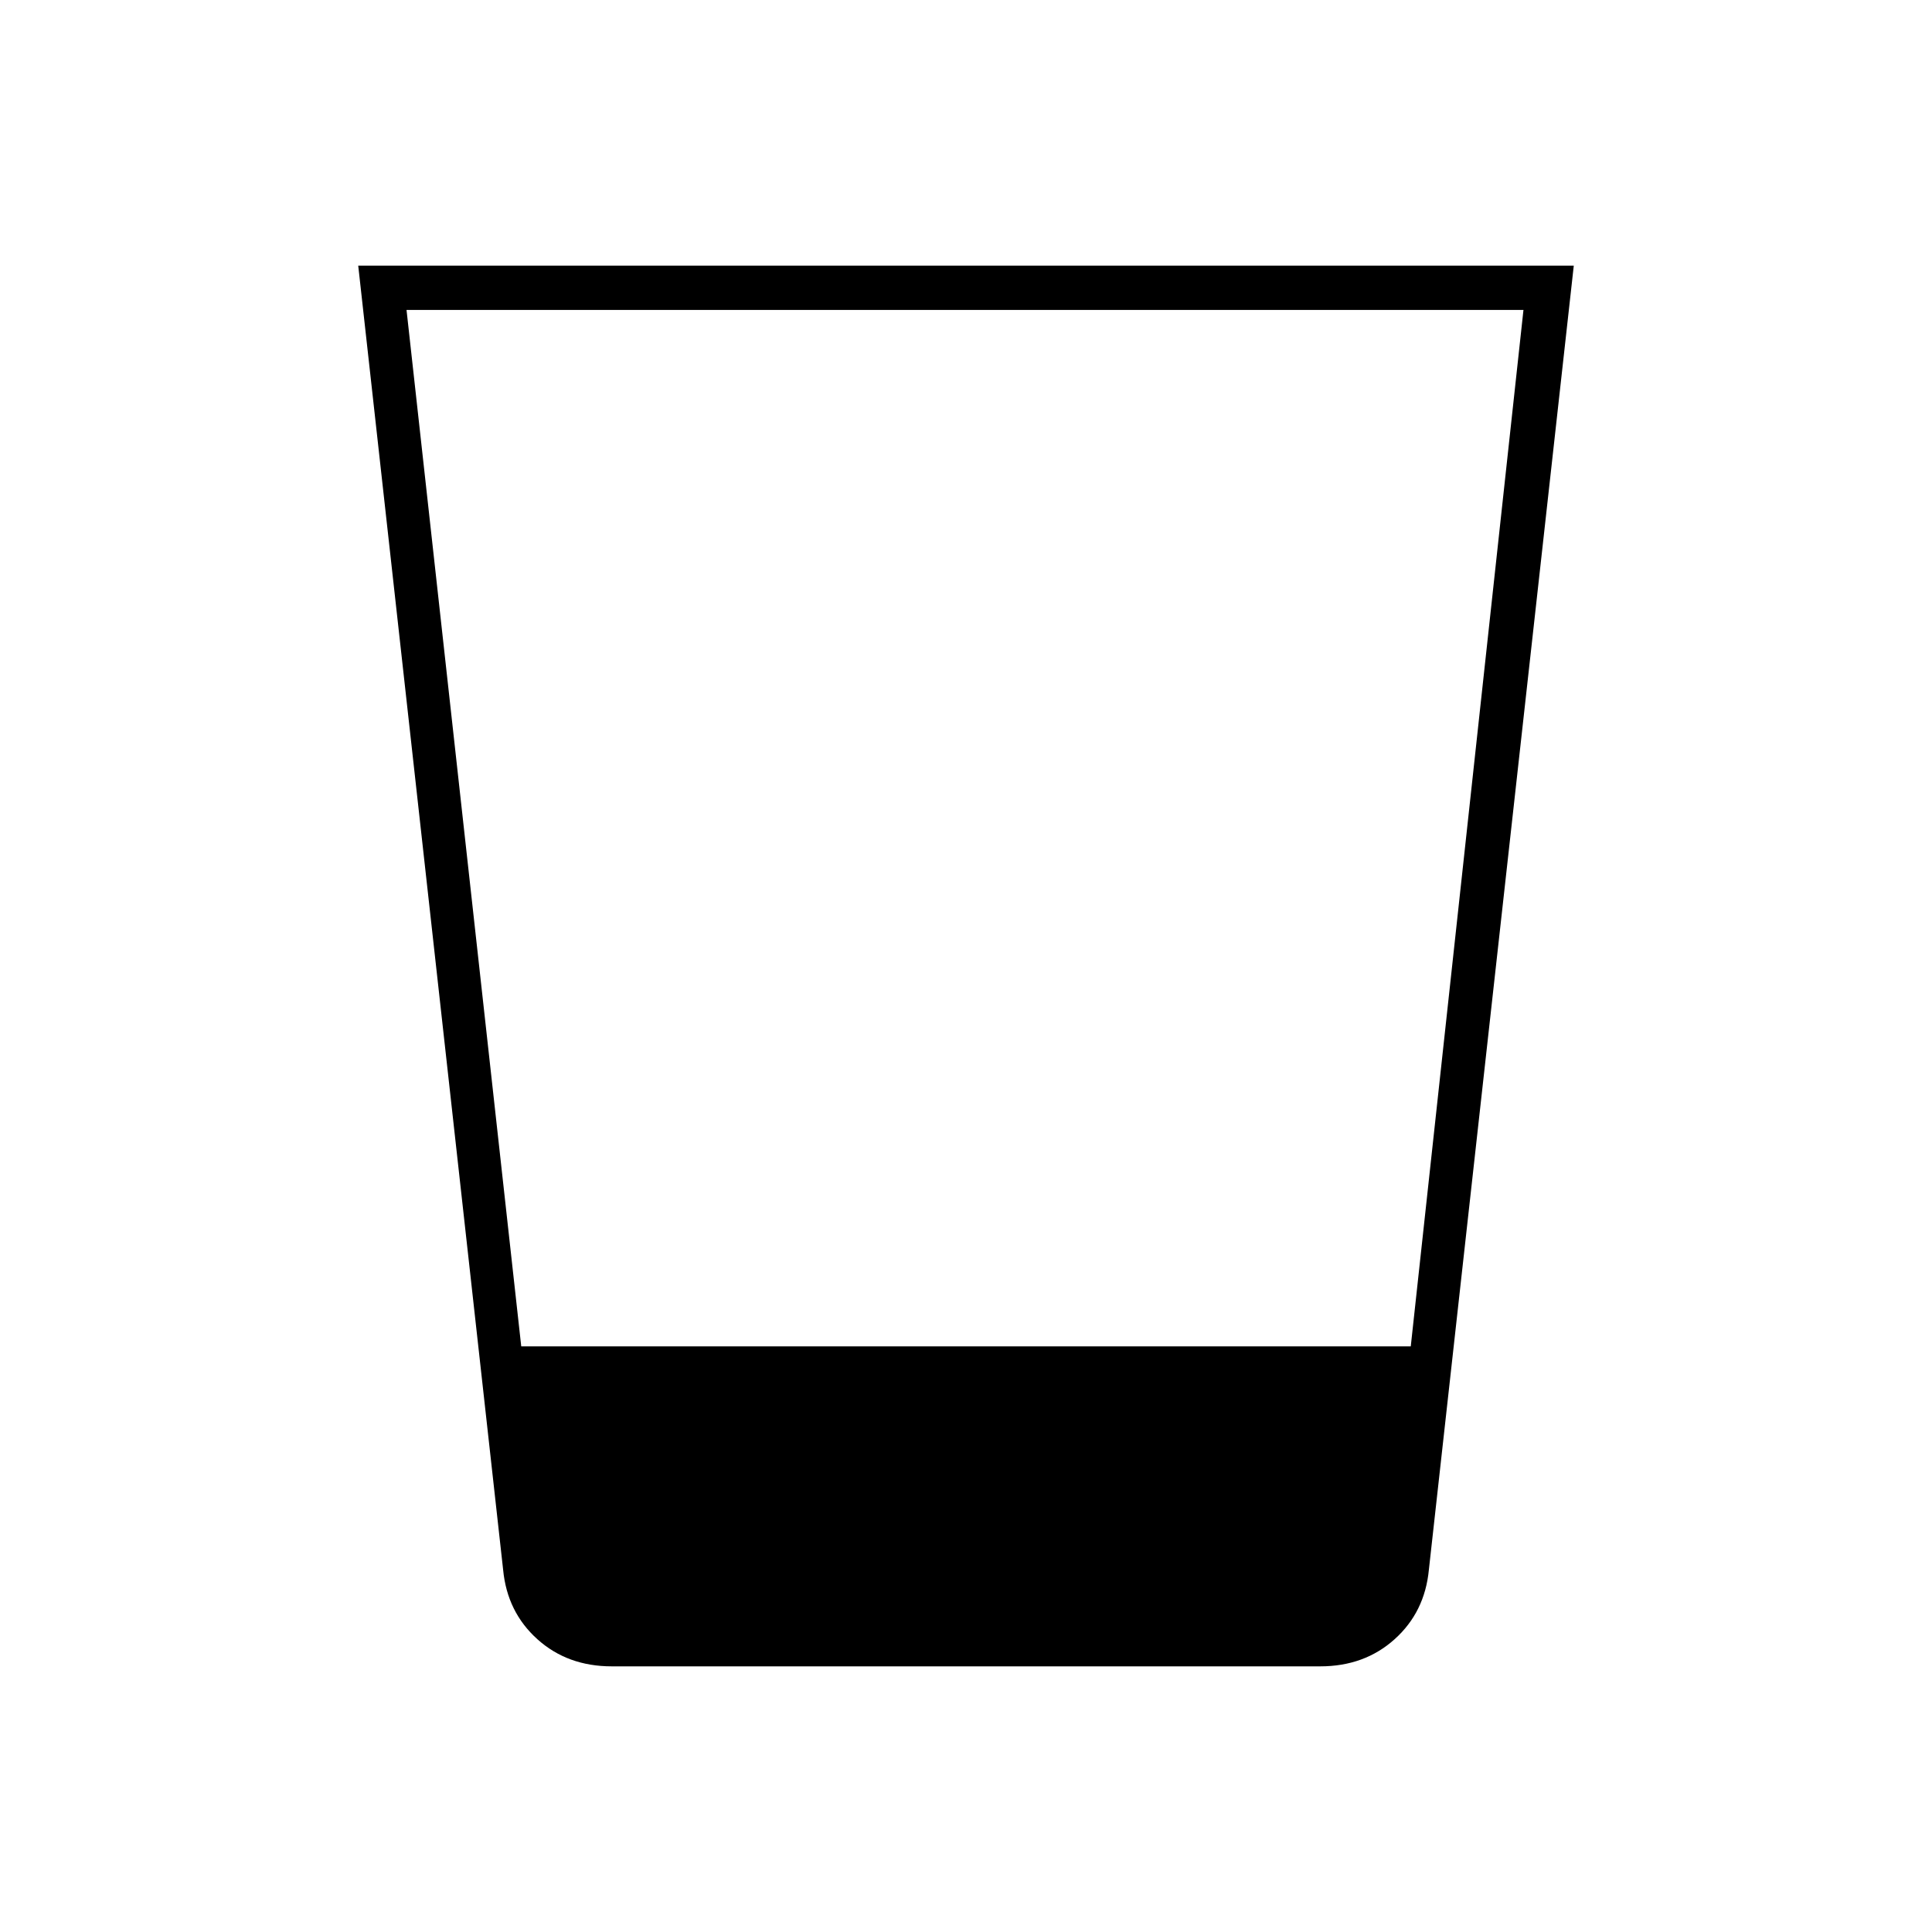 <svg xmlns="http://www.w3.org/2000/svg" width="48" height="48" viewBox="0 0 48 48"><path d="M15.2 41.4q-1.1 0-1.85-.675T12.5 39L8.9 6.6h30.2L35.5 39q-.1 1.05-.85 1.725t-1.85.675ZM10.1 7.7l2.85 25.75h22.1l2.8-25.75Z"/></svg>